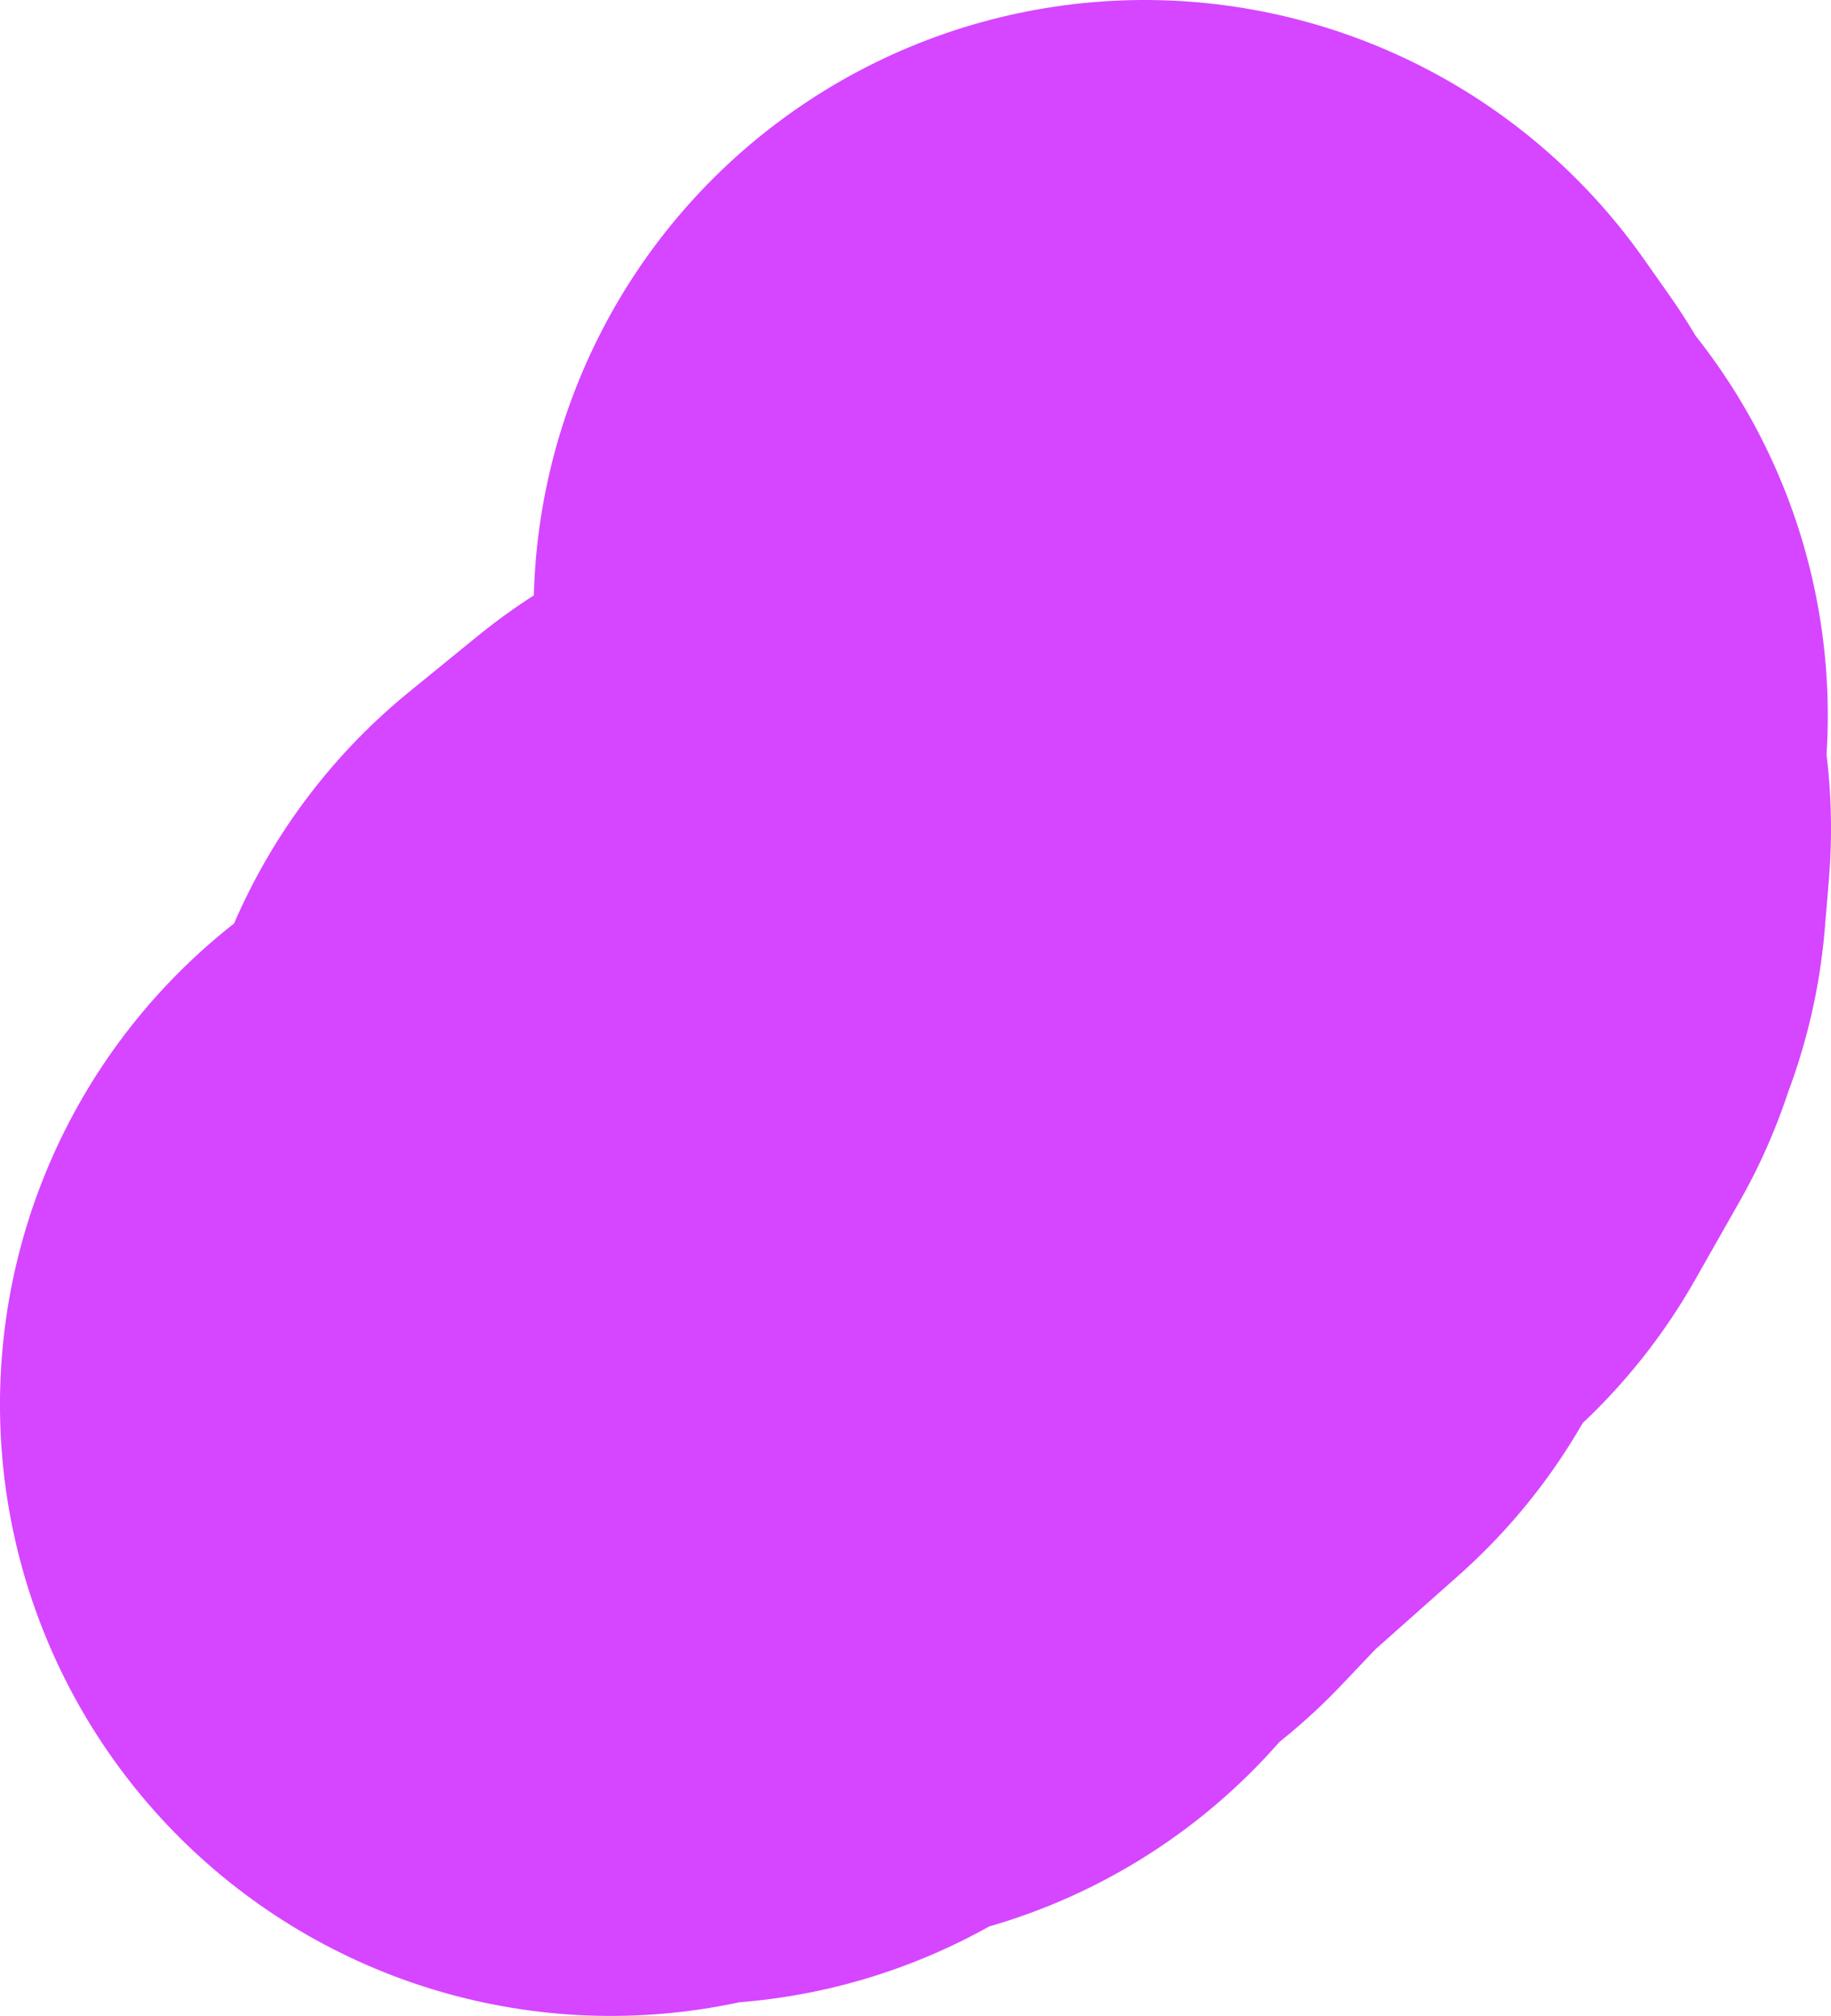 <svg version="1.1" xmlns="http://www.w3.org/2000/svg" xmlns:xlink="http://www.w3.org/1999/xlink" width="107.894" height="118.723" viewBox="0,0,107.894,118.723"><g transform="translate(-89.039,-144.437)"><g data-paper-data="{&quot;isPaintingLayer&quot;:true}" fill="none" fill-rule="evenodd" stroke="#d645ff" stroke-width="72" stroke-linecap="round" stroke-linejoin="round" stroke-miterlimit="4" stroke-dasharray="" stroke-dashoffset="0" style="mix-blend-mode: normal"><g><path d="M156.484,180.437l1.5,2.13l-0.18,2.36l2.94,1.65l-0.27,3.879l-1.59,-0.86l1.25,2.93l-2.03,-0.88l0.2,1.41l2.63,0.17l-0.24,2.9l-2.32,-2.62l-0.54,2.42l-0.5,-2.92l-1.37,-0.72l0.84,4.729l3.429,0.42l-2.62,4.609l-2.59,0.86l-1.44,-2.39l-1.11,1.8l1.02,3.709l-1.36,1.07l-1.03,3.189l-6.049,5.369l-3.06,3.219l-1.52,0.67l-3.119,3.759l-6.309,1.55l-1.29,1.62l-0.94,-1.02l-3.779,1.71"/><path d="M139.087,212.371l1.85,-1.22l1.33,0.77l-3.739,2.95l-0.61,-2.42l-2.04,0.65l4.039,-3.289l1.26,0.5l-2.09,2.06"/></g></g></g></svg>
